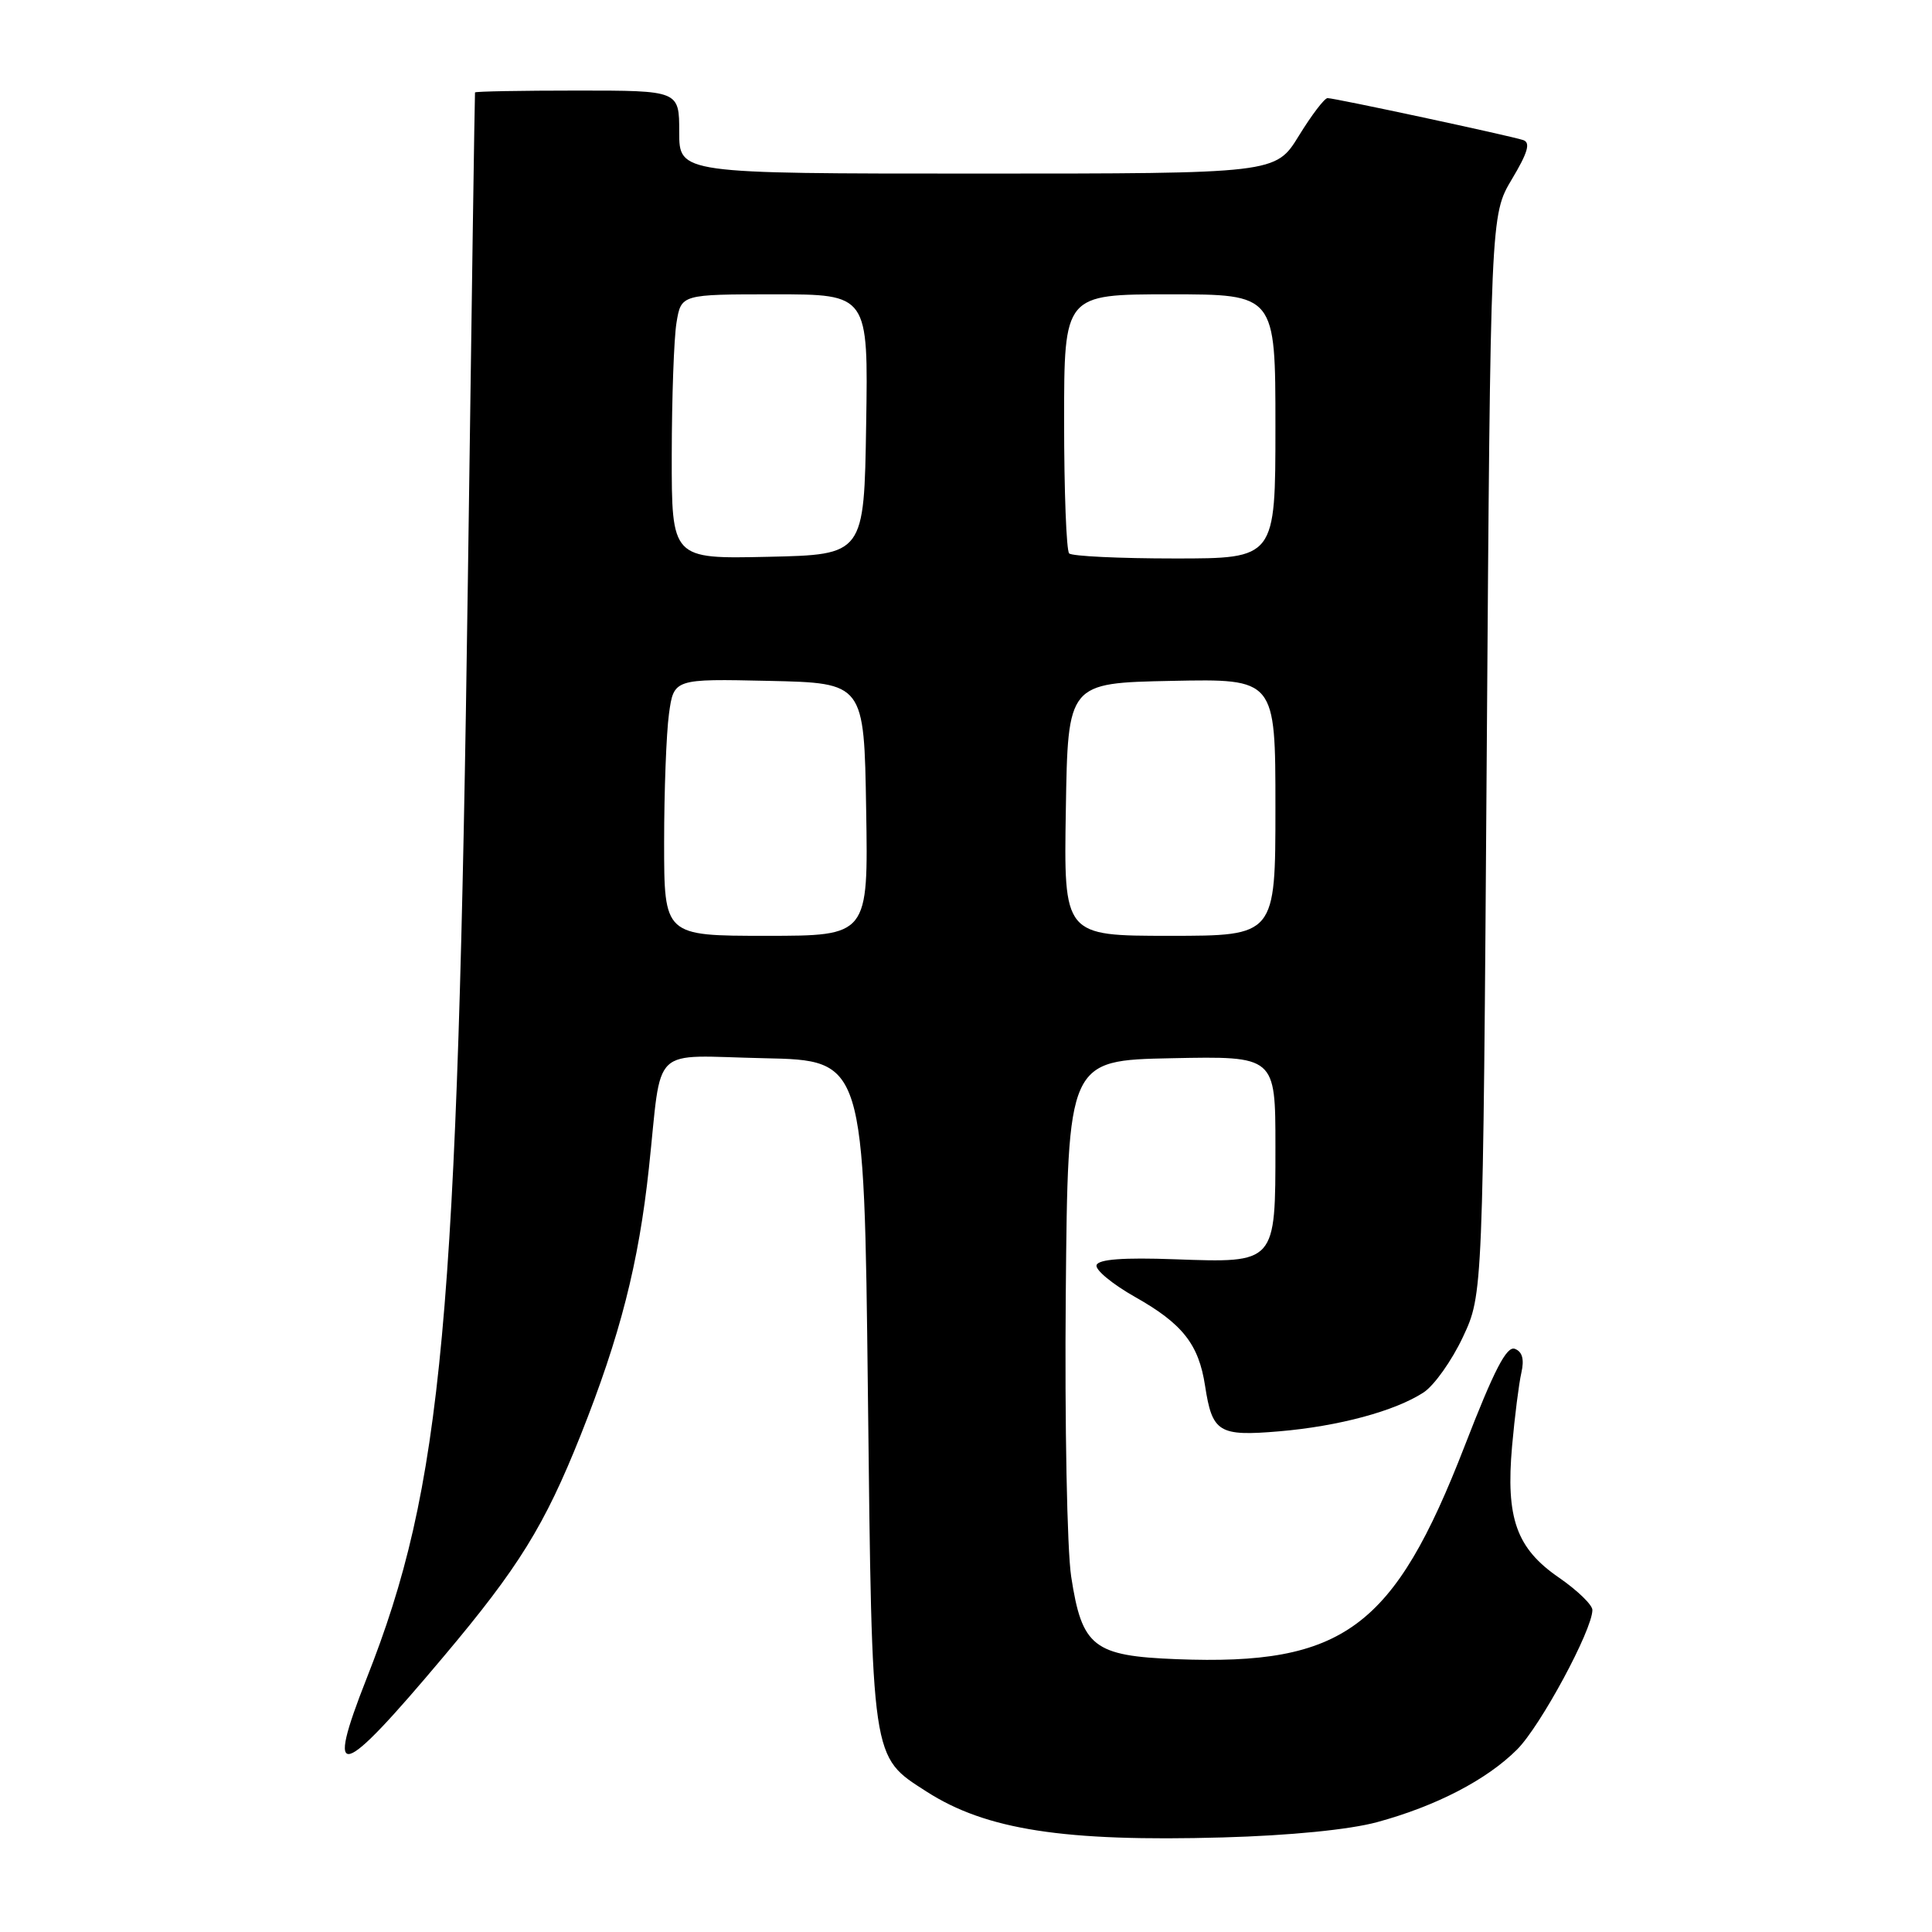 <?xml version="1.0" encoding="UTF-8" standalone="no"?>
<!DOCTYPE svg PUBLIC "-//W3C//DTD SVG 1.1//EN" "http://www.w3.org/Graphics/SVG/1.1/DTD/svg11.dtd" >
<svg xmlns="http://www.w3.org/2000/svg" xmlns:xlink="http://www.w3.org/1999/xlink" version="1.1" viewBox="0 0 256 256">
 <g >
 <path fill="currentColor"
d=" M 182.45 241.45 C 190.29 239.32 197.00 235.84 201.02 231.82 C 204.12 228.73 211.00 215.97 211.00 213.33 C 211.00 212.65 209.01 210.73 206.58 209.05 C 200.93 205.17 199.51 201.18 200.36 191.59 C 200.71 187.69 201.26 183.33 201.59 181.89 C 201.99 180.11 201.72 179.11 200.73 178.73 C 199.64 178.31 197.99 181.50 194.08 191.59 C 184.70 215.78 178.05 220.71 155.91 219.85 C 144.88 219.42 143.37 218.23 141.94 208.93 C 141.39 205.40 141.07 188.55 141.22 171.50 C 141.50 140.50 141.50 140.50 155.25 140.22 C 169.00 139.94 169.00 139.94 169.00 151.90 C 169.00 167.46 169.11 167.34 155.66 166.86 C 148.84 166.61 145.56 166.86 145.30 167.63 C 145.09 168.25 147.40 170.16 150.43 171.87 C 156.70 175.41 158.84 178.13 159.68 183.64 C 160.63 189.81 161.48 190.34 169.48 189.66 C 177.39 188.99 184.86 186.97 188.64 184.50 C 190.04 183.58 192.38 180.28 193.84 177.17 C 196.50 171.50 196.50 171.50 197.00 100.00 C 197.50 28.50 197.50 28.50 200.33 23.75 C 202.45 20.21 202.83 18.89 201.83 18.56 C 200.08 17.98 176.87 13.00 175.91 13.00 C 175.50 13.00 173.79 15.25 172.10 18.00 C 169.02 23.00 169.02 23.00 129.51 23.00 C 90.00 23.00 90.00 23.00 90.00 17.50 C 90.00 12.00 90.00 12.00 76.50 12.00 C 69.08 12.00 62.97 12.11 62.94 12.25 C 62.90 12.39 62.48 41.30 62.00 76.50 C 60.64 175.37 58.66 196.87 48.58 222.40 C 43.04 236.46 44.98 235.92 58.75 219.54 C 68.75 207.67 72.16 202.15 76.95 190.14 C 82.17 177.01 84.62 167.44 85.98 154.80 C 87.78 138.13 85.92 139.90 101.28 140.22 C 114.50 140.50 114.50 140.50 115.00 184.50 C 115.56 233.71 115.41 232.66 122.78 237.40 C 130.66 242.46 141.00 244.06 162.00 243.47 C 170.96 243.22 178.77 242.44 182.45 241.45 Z  M 88.00 111.64 C 88.00 104.84 88.29 97.18 88.64 94.61 C 89.28 89.94 89.28 89.94 101.89 90.22 C 114.50 90.50 114.50 90.50 114.77 107.25 C 115.05 124.00 115.05 124.00 101.52 124.00 C 88.00 124.00 88.00 124.00 88.00 111.64 Z  M 141.23 107.25 C 141.50 90.50 141.50 90.50 155.25 90.22 C 169.00 89.94 169.00 89.94 169.00 106.97 C 169.00 124.00 169.00 124.00 154.98 124.00 C 140.95 124.00 140.95 124.00 141.23 107.25 Z  M 89.01 60.28 C 89.02 52.70 89.30 44.81 89.64 42.75 C 90.26 39.00 90.26 39.00 102.65 39.00 C 115.05 39.00 115.05 39.00 114.77 56.25 C 114.50 73.50 114.50 73.50 101.75 73.78 C 89.00 74.06 89.00 74.06 89.01 60.28 Z  M 141.67 73.33 C 141.30 72.97 141.00 65.09 141.00 55.83 C 141.00 39.00 141.00 39.00 155.00 39.00 C 169.00 39.00 169.00 39.00 169.00 56.50 C 169.00 74.00 169.00 74.00 155.67 74.00 C 148.33 74.00 142.03 73.70 141.67 73.33 Z "/>
</g>
</svg>